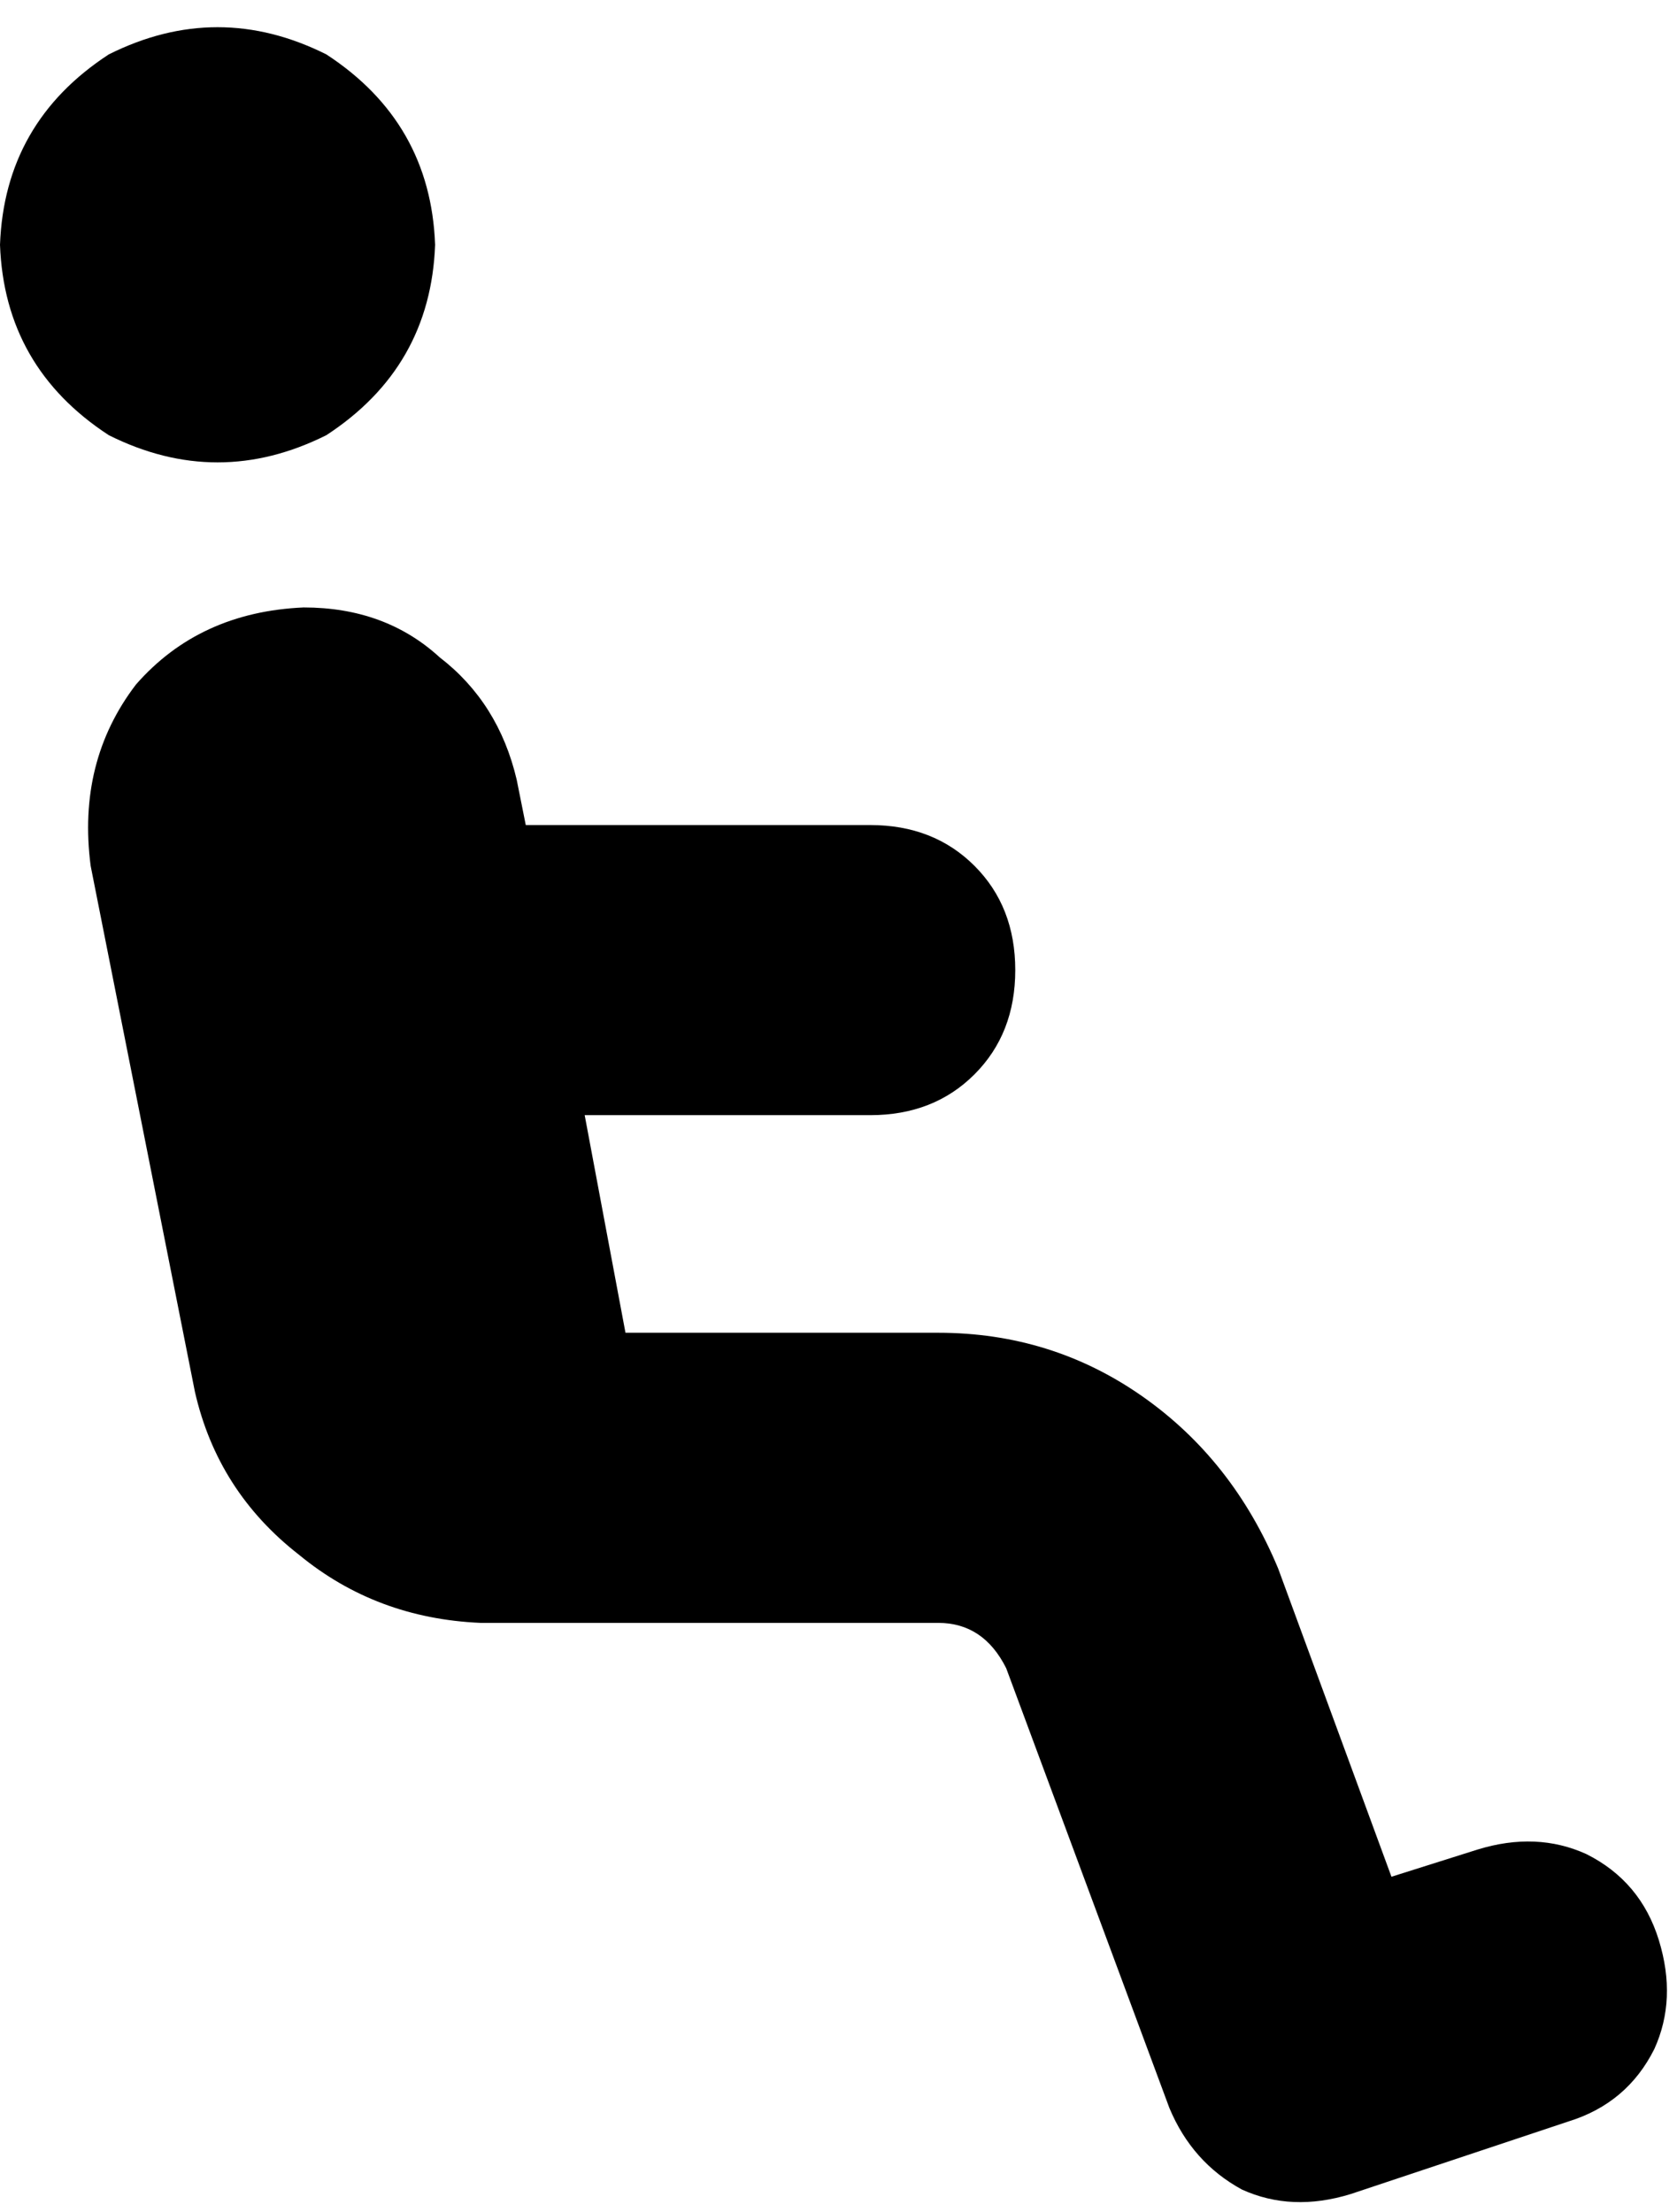 <svg xmlns="http://www.w3.org/2000/svg" viewBox="0 0 370 488">
    <path d="M 96 54 Q 95 27 72 12 Q 48 0 24 12 Q 1 27 0 54 Q 1 81 24 96 Q 48 108 72 96 Q 95 81 96 54 L 96 54 Z M 116 182 L 114 172 Q 110 155 97 145 Q 85 134 67 134 Q 44 135 30 151 Q 17 168 20 191 L 43 307 Q 48 329 66 343 Q 83 357 106 358 L 111 358 Q 112 358 113 358 L 207 358 Q 217 358 222 368 L 258 465 Q 263 477 274 483 Q 285 488 298 484 L 346 468 Q 359 464 365 452 Q 370 441 366 428 Q 362 415 350 409 Q 339 404 326 408 L 307 414 L 282 346 Q 272 322 252 308 Q 232 294 207 294 L 138 294 L 129 246 L 192 246 Q 206 246 215 237 Q 224 228 224 214 Q 224 200 215 191 Q 206 182 192 182 L 116 182 L 116 182 Z"/>
</svg>
